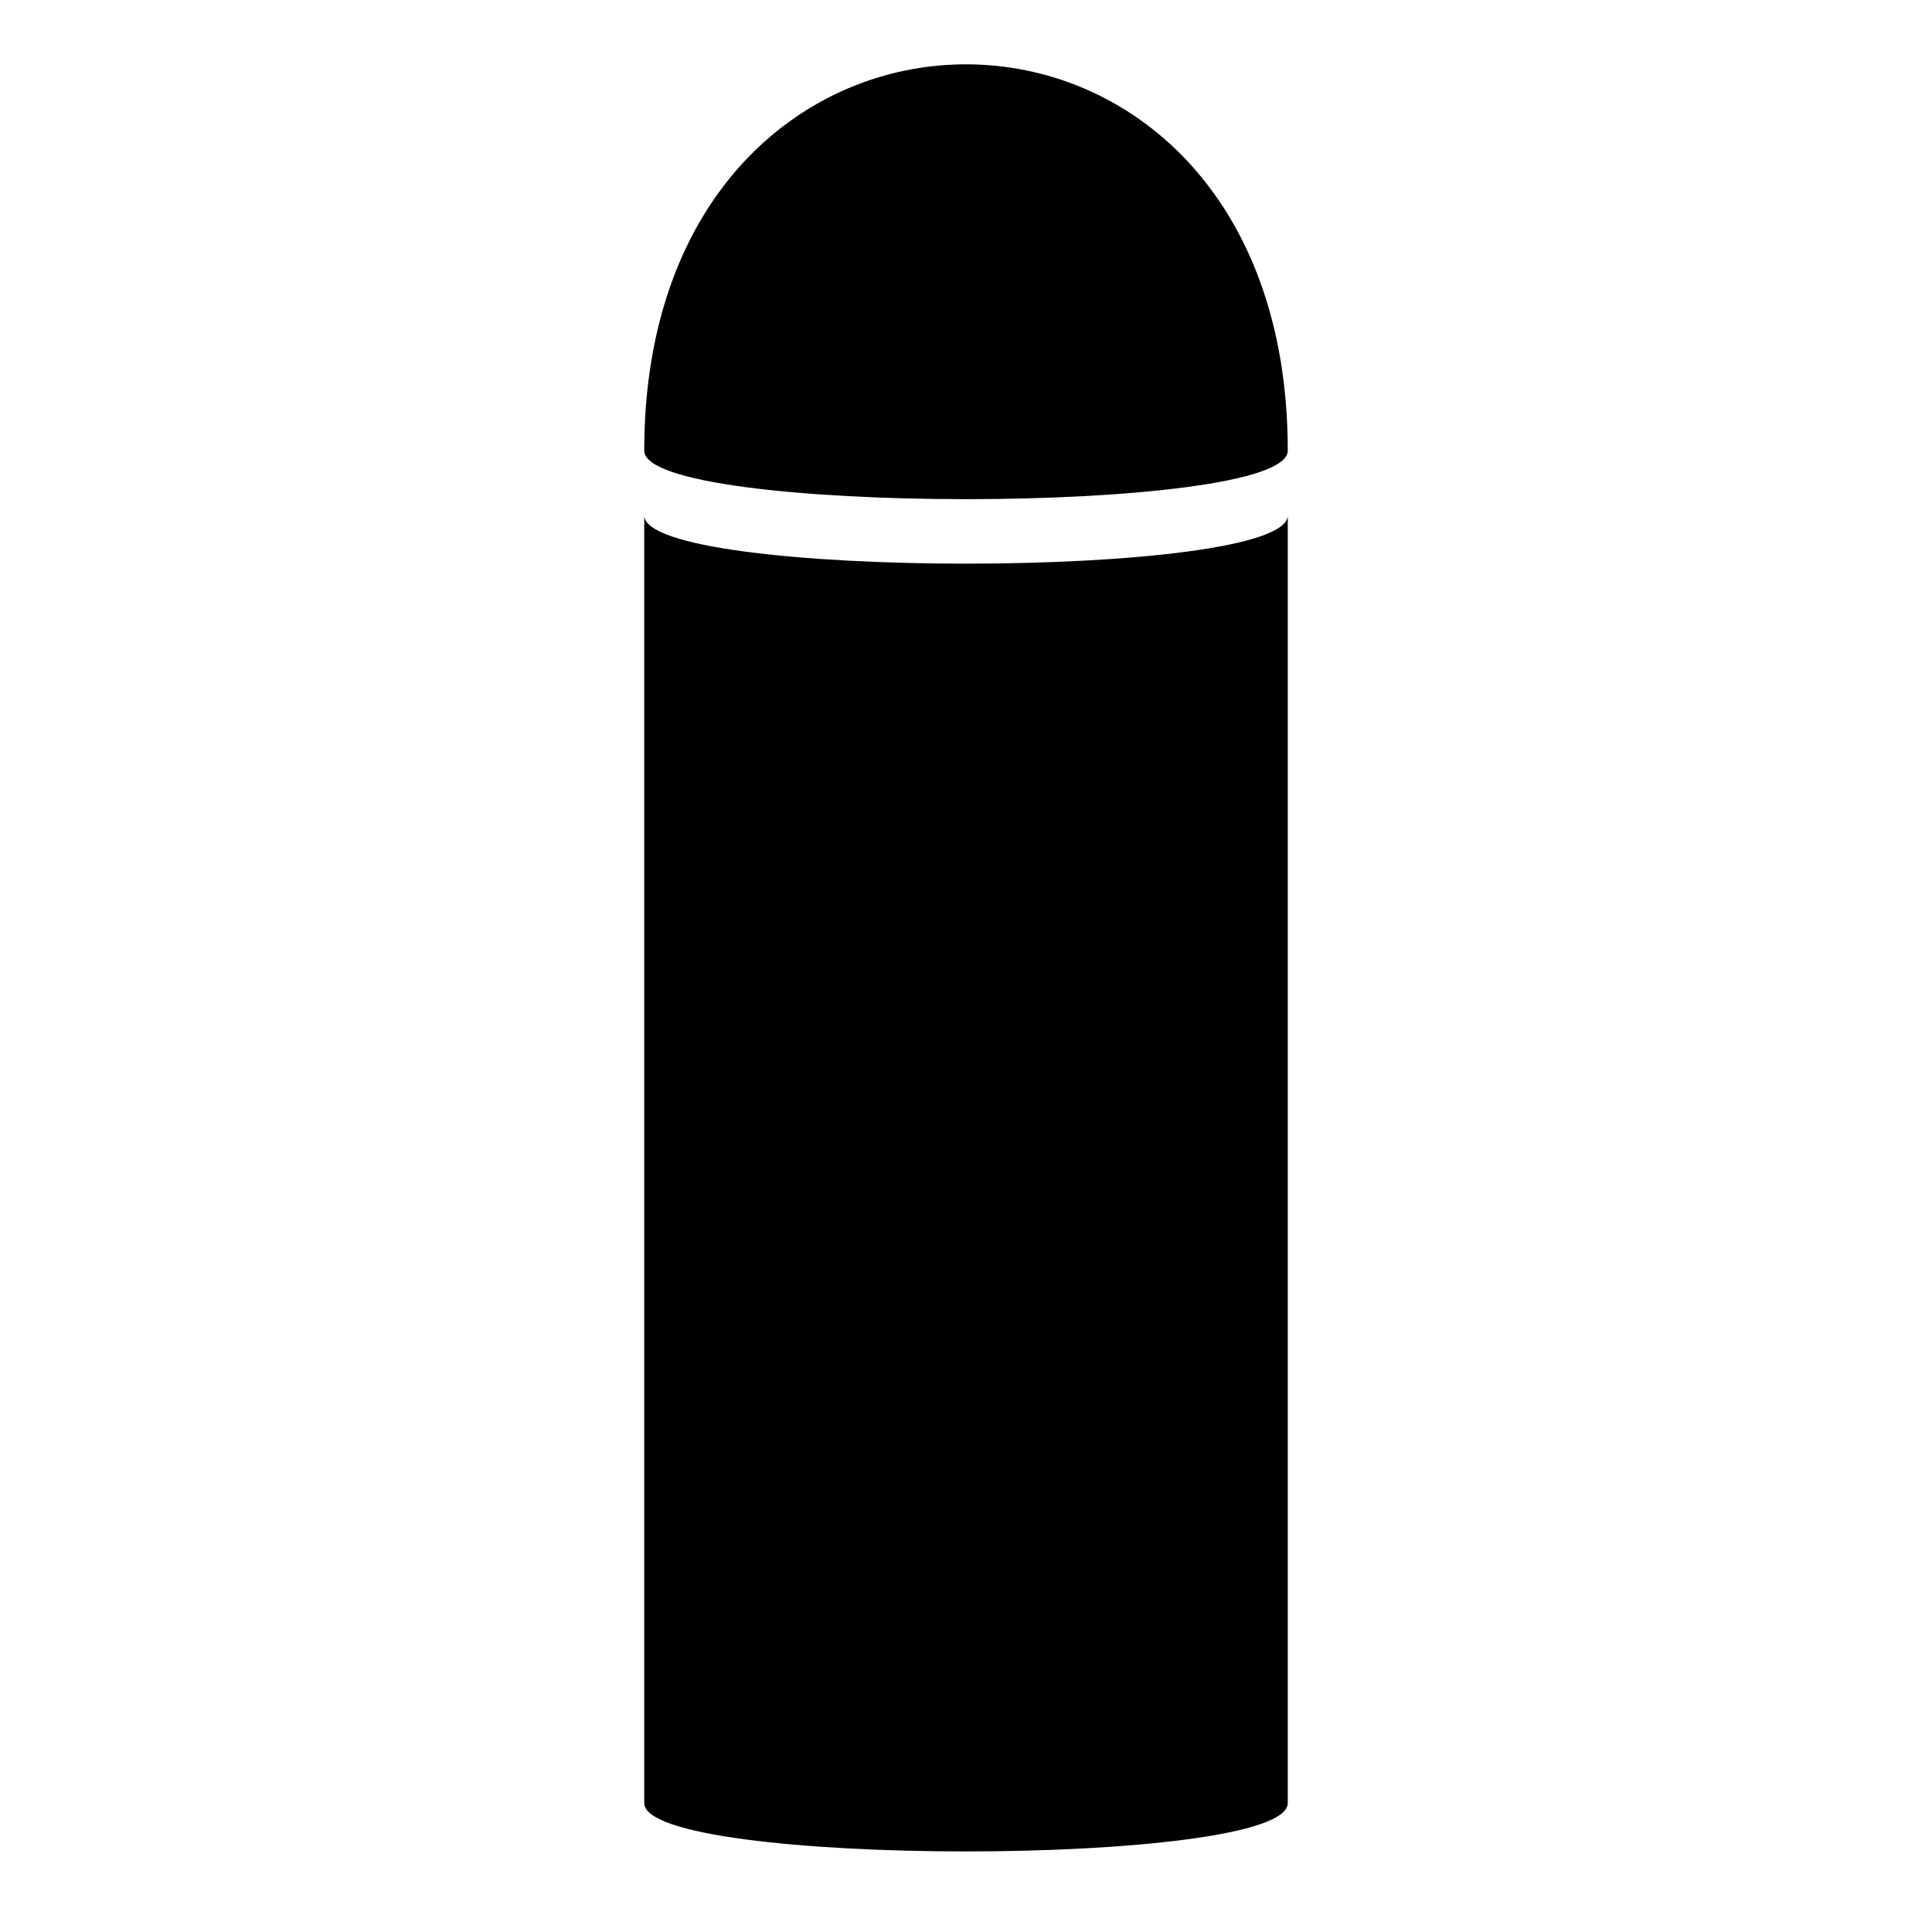 <svg xmlns="http://www.w3.org/2000/svg" width="11" height="11"><path d="M3.668 2.566c0-2.933 3.664-2.933 3.664 0 0 .368-3.664.368-3.664 0Zm0 .368v7.332c0 .367 3.664.367 3.664 0V2.934c0 .367-3.664.367-3.664 0Zm0 0" style="stroke:none;fill-rule:nonzero;fill:#000;fill-opacity:1"/></svg>